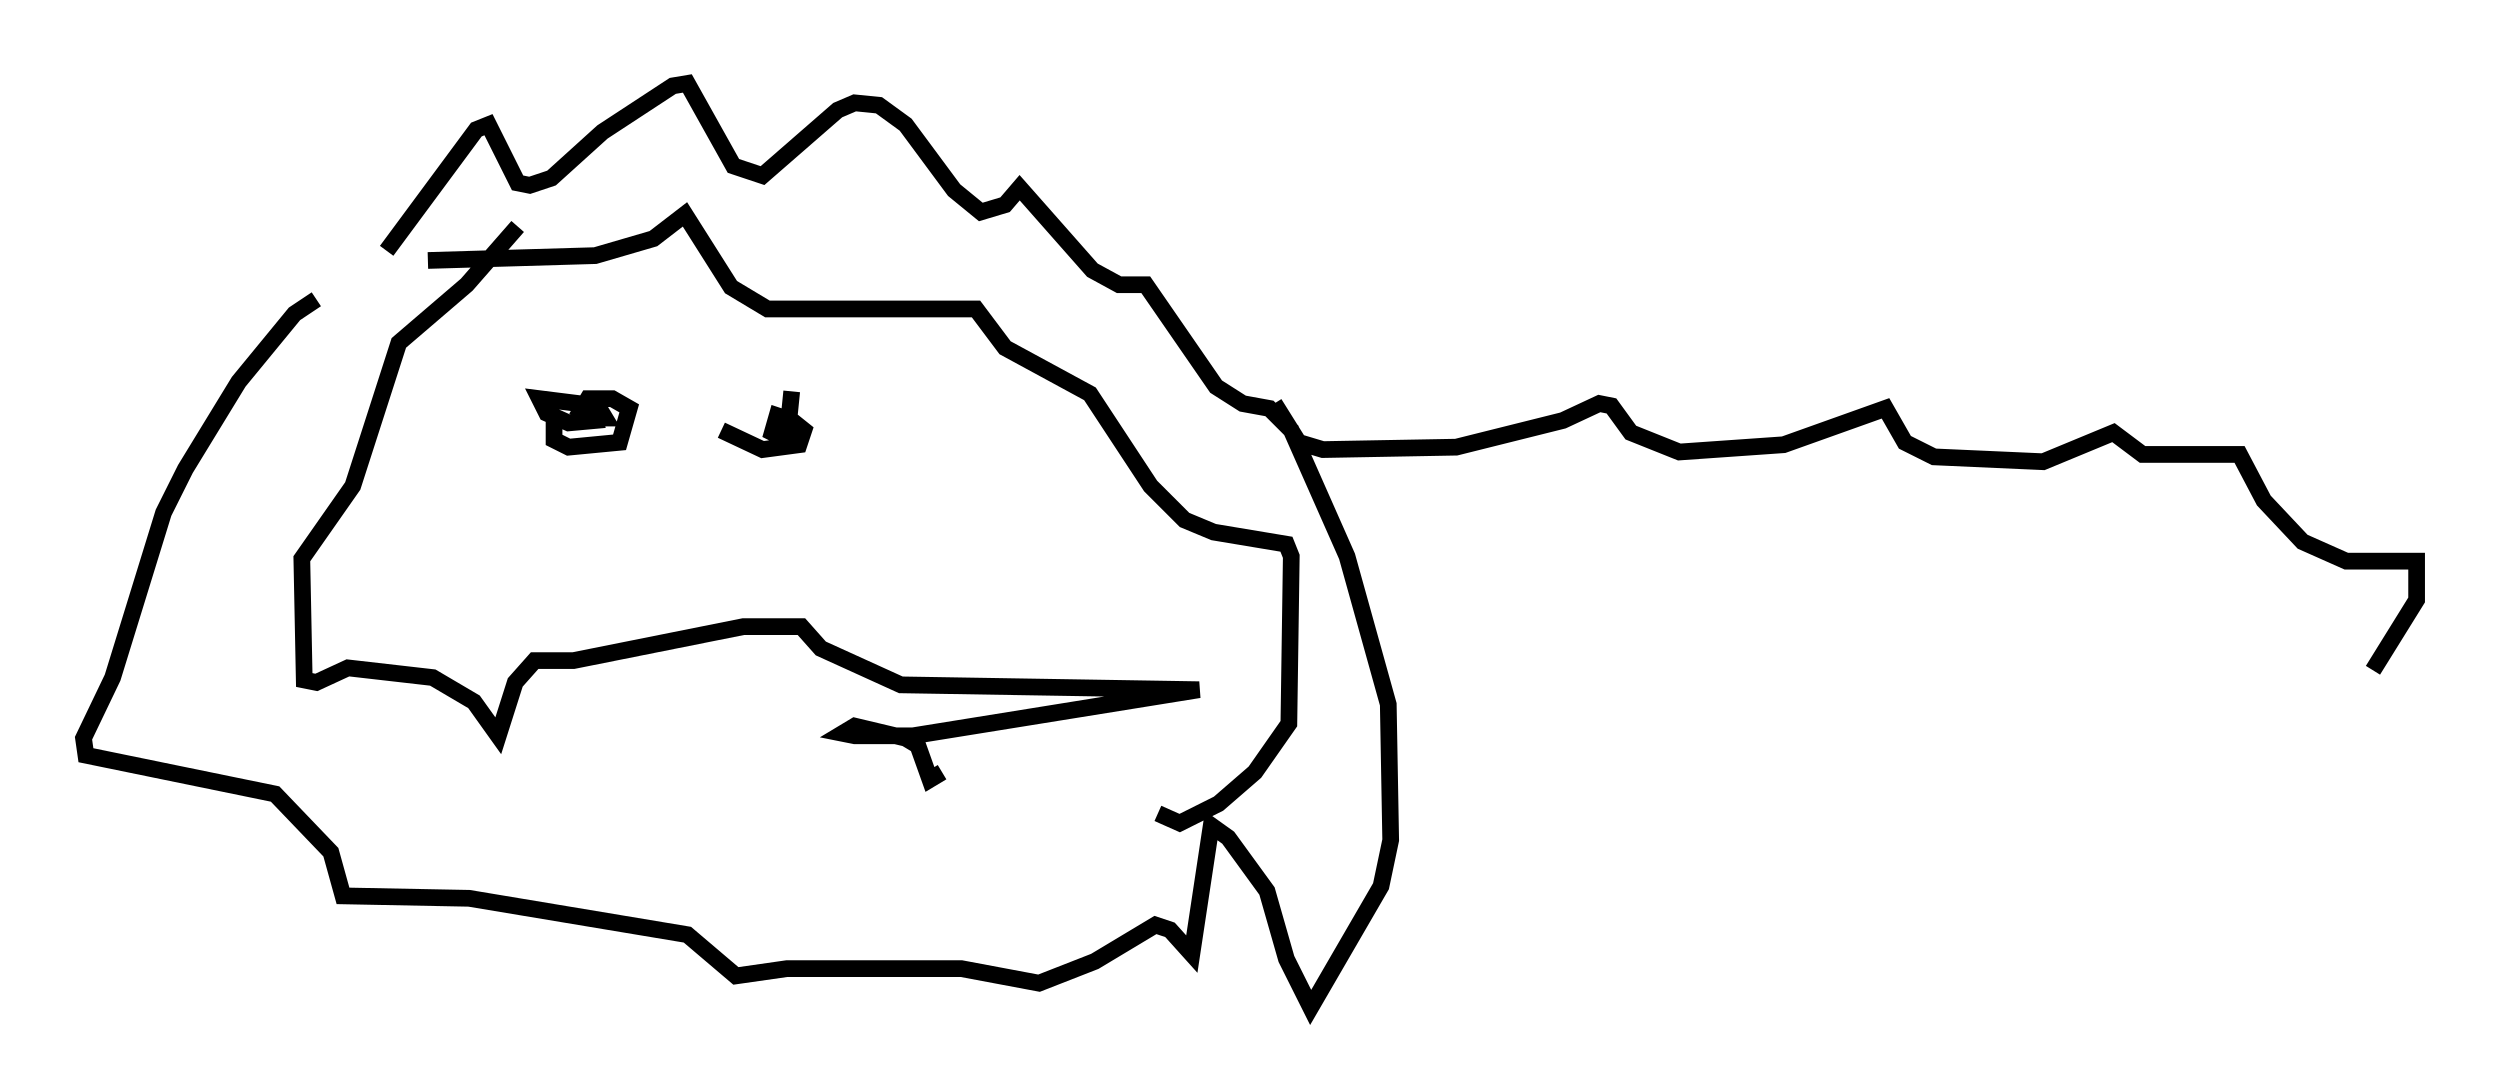 <?xml version="1.0" encoding="utf-8" ?>
<svg baseProfile="full" height="65.341" version="1.1" width="149.732" xmlns="http://www.w3.org/2000/svg" xmlns:ev="http://www.w3.org/2001/xml-events" xmlns:xlink="http://www.w3.org/1999/xlink"><defs /><rect fill="white" height="65.341" width="149.732" x="0" y="0" /><path d="M19.235, 18.799 m3.922, -3.777 l5.374, -7.263 0.726, -0.291 l1.743, 3.486 0.726, 0.145 l1.307, -0.436 3.05, -2.76 l4.212, -2.76 0.872, -0.145 l2.76, 4.939 1.743, 0.581 l4.503, -3.922 1.017, -0.436 l1.453, 0.145 1.598, 1.162 l2.905, 3.922 1.598, 1.307 l1.453, -0.436 0.872, -1.017 l4.358, 4.939 1.598, 0.872 l1.598, 0.0 4.212, 6.101 l1.598, 1.017 1.598, 0.291 l1.307, 1.307 3.341, 7.553 l2.469, 8.86 0.145, 8.134 l-0.581, 2.76 -4.212, 7.263 l-1.453, -2.905 -1.162, -4.067 l-2.324, -3.196 -1.017, -0.726 l-1.162, 7.698 -1.307, -1.453 l-0.872, -0.291 -3.631, 2.179 l-3.341, 1.307 -4.648, -0.872 l-10.458, 0.0 -3.05, 0.436 l-2.905, -2.469 -13.073, -2.179 l-7.553, -0.145 -0.726, -2.615 l-3.341, -3.486 -11.33, -2.324 l-0.145, -1.017 1.743, -3.631 l3.05, -9.877 1.307, -2.615 l3.196, -5.229 3.341, -4.067 l1.307, -0.872 m6.682, -2.324 l10.022, -0.291 3.486, -1.017 l1.888, -1.453 2.76, 4.358 l2.179, 1.307 12.492, 0.0 l1.743, 2.324 5.084, 2.76 l3.631, 5.52 2.034, 2.034 l1.743, 0.726 4.358, 0.726 l0.291, 0.726 -0.145, 10.022 l-2.034, 2.905 -2.179, 1.888 l-2.324, 1.162 -1.307, -0.581 m-12.927, -2.469 l-0.726, 0.436 -0.726, -2.034 l-0.726, -0.436 -3.05, -0.726 l-0.726, 0.436 0.726, 0.145 l3.486, 0.0 17.14, -2.76 l-17.866, -0.291 -4.793, -2.179 l-1.162, -1.307 -3.486, 0.0 l-10.168, 2.034 -2.324, 0.0 l-1.162, 1.307 -1.017, 3.196 l-1.453, -2.034 -2.469, -1.453 l-5.084, -0.581 -1.888, 0.872 l-0.726, -0.145 -0.145, -7.263 l3.05, -4.358 2.76, -8.57 l4.067, -3.486 3.05, -3.486 m2.179, 11.039 l0.0, 1.743 0.872, 0.436 l3.05, -0.291 0.581, -2.034 l-1.017, -0.581 -1.453, 0.0 l-0.436, 0.726 0.726, 0.436 l0.726, 0.0 -0.436, -0.726 l-3.486, -0.436 0.436, 0.872 l1.307, 0.581 1.598, -0.145 l-0.145, -0.581 m7.698, 1.162 l2.469, 1.162 2.179, -0.291 l0.291, -0.872 -0.726, -0.581 l-0.872, -0.291 -0.291, 1.017 l0.872, 0.436 0.291, -2.905 m28.905, 0.726 l1.453, 2.324 1.453, 0.436 l7.989, -0.145 6.391, -1.598 l2.179, -1.017 0.726, 0.145 l1.162, 1.598 2.905, 1.162 l6.246, -0.436 6.101, -2.179 l1.162, 2.034 1.743, 0.872 l6.536, 0.291 4.212, -1.743 l1.743, 1.307 5.81, 0.0 l1.453, 2.76 2.324, 2.469 l2.615, 1.162 4.212, 0.0 l0.0, 2.324 -2.615, 4.212 " fill="none" stroke="black" stroke-width="1" /></svg>